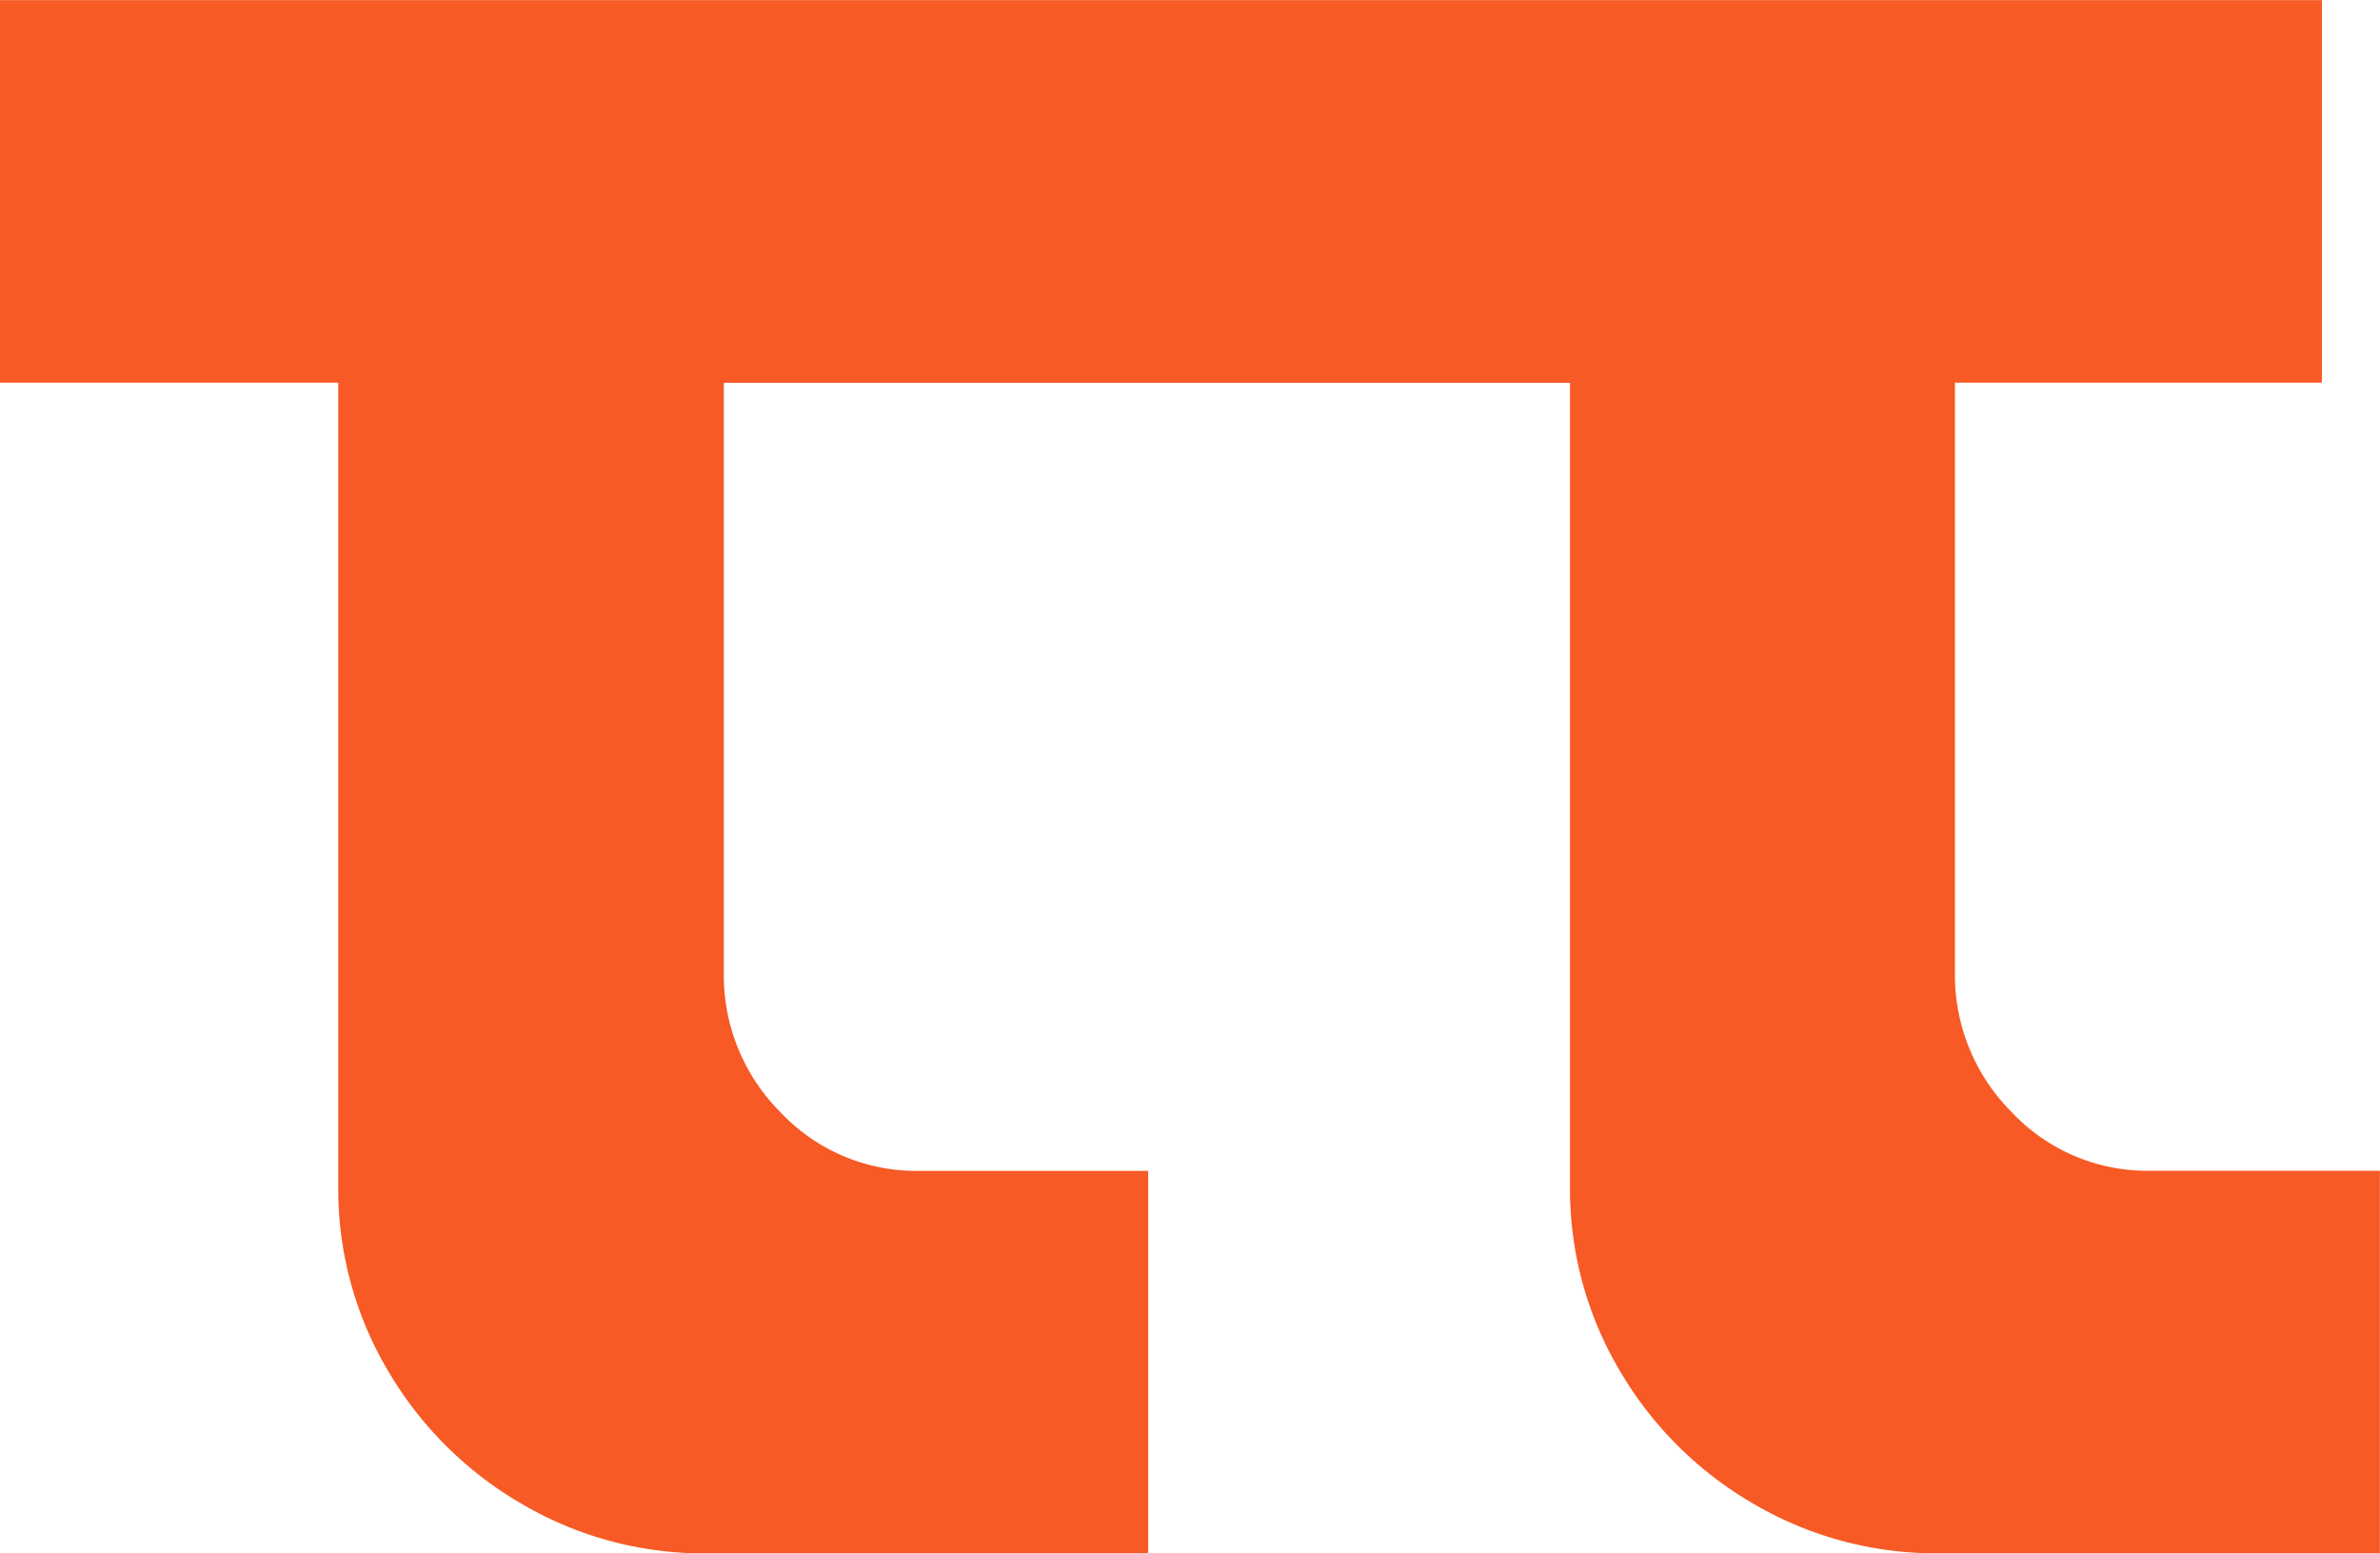 <svg xmlns="http://www.w3.org/2000/svg" width="23.803" height="15.533" viewBox="0 0 23.803 15.533">
  <path id="Path_1027" data-name="Path 1027" d="M715.783,703.044a3.69,3.69,0,0,0,1.349,1.335,3.6,3.6,0,0,0,1.818.487h4.433v-3.825h-2.3a1.861,1.861,0,0,1-1.386-.59,1.936,1.936,0,0,1-.564-1.391v-5.9h3.67v-3.825H699.581v3.825h3.383V701.2a3.558,3.558,0,0,0,.5,1.845,3.694,3.694,0,0,0,1.349,1.335,3.594,3.594,0,0,0,1.818.487h4.433v-3.825H708.77a1.865,1.865,0,0,1-1.386-.589,1.938,1.938,0,0,1-.564-1.391v-5.9h8.463V701.2A3.556,3.556,0,0,0,715.783,703.044Z" transform="translate(-699.581 -689.334)" fill="#f75a25"/>
</svg>
